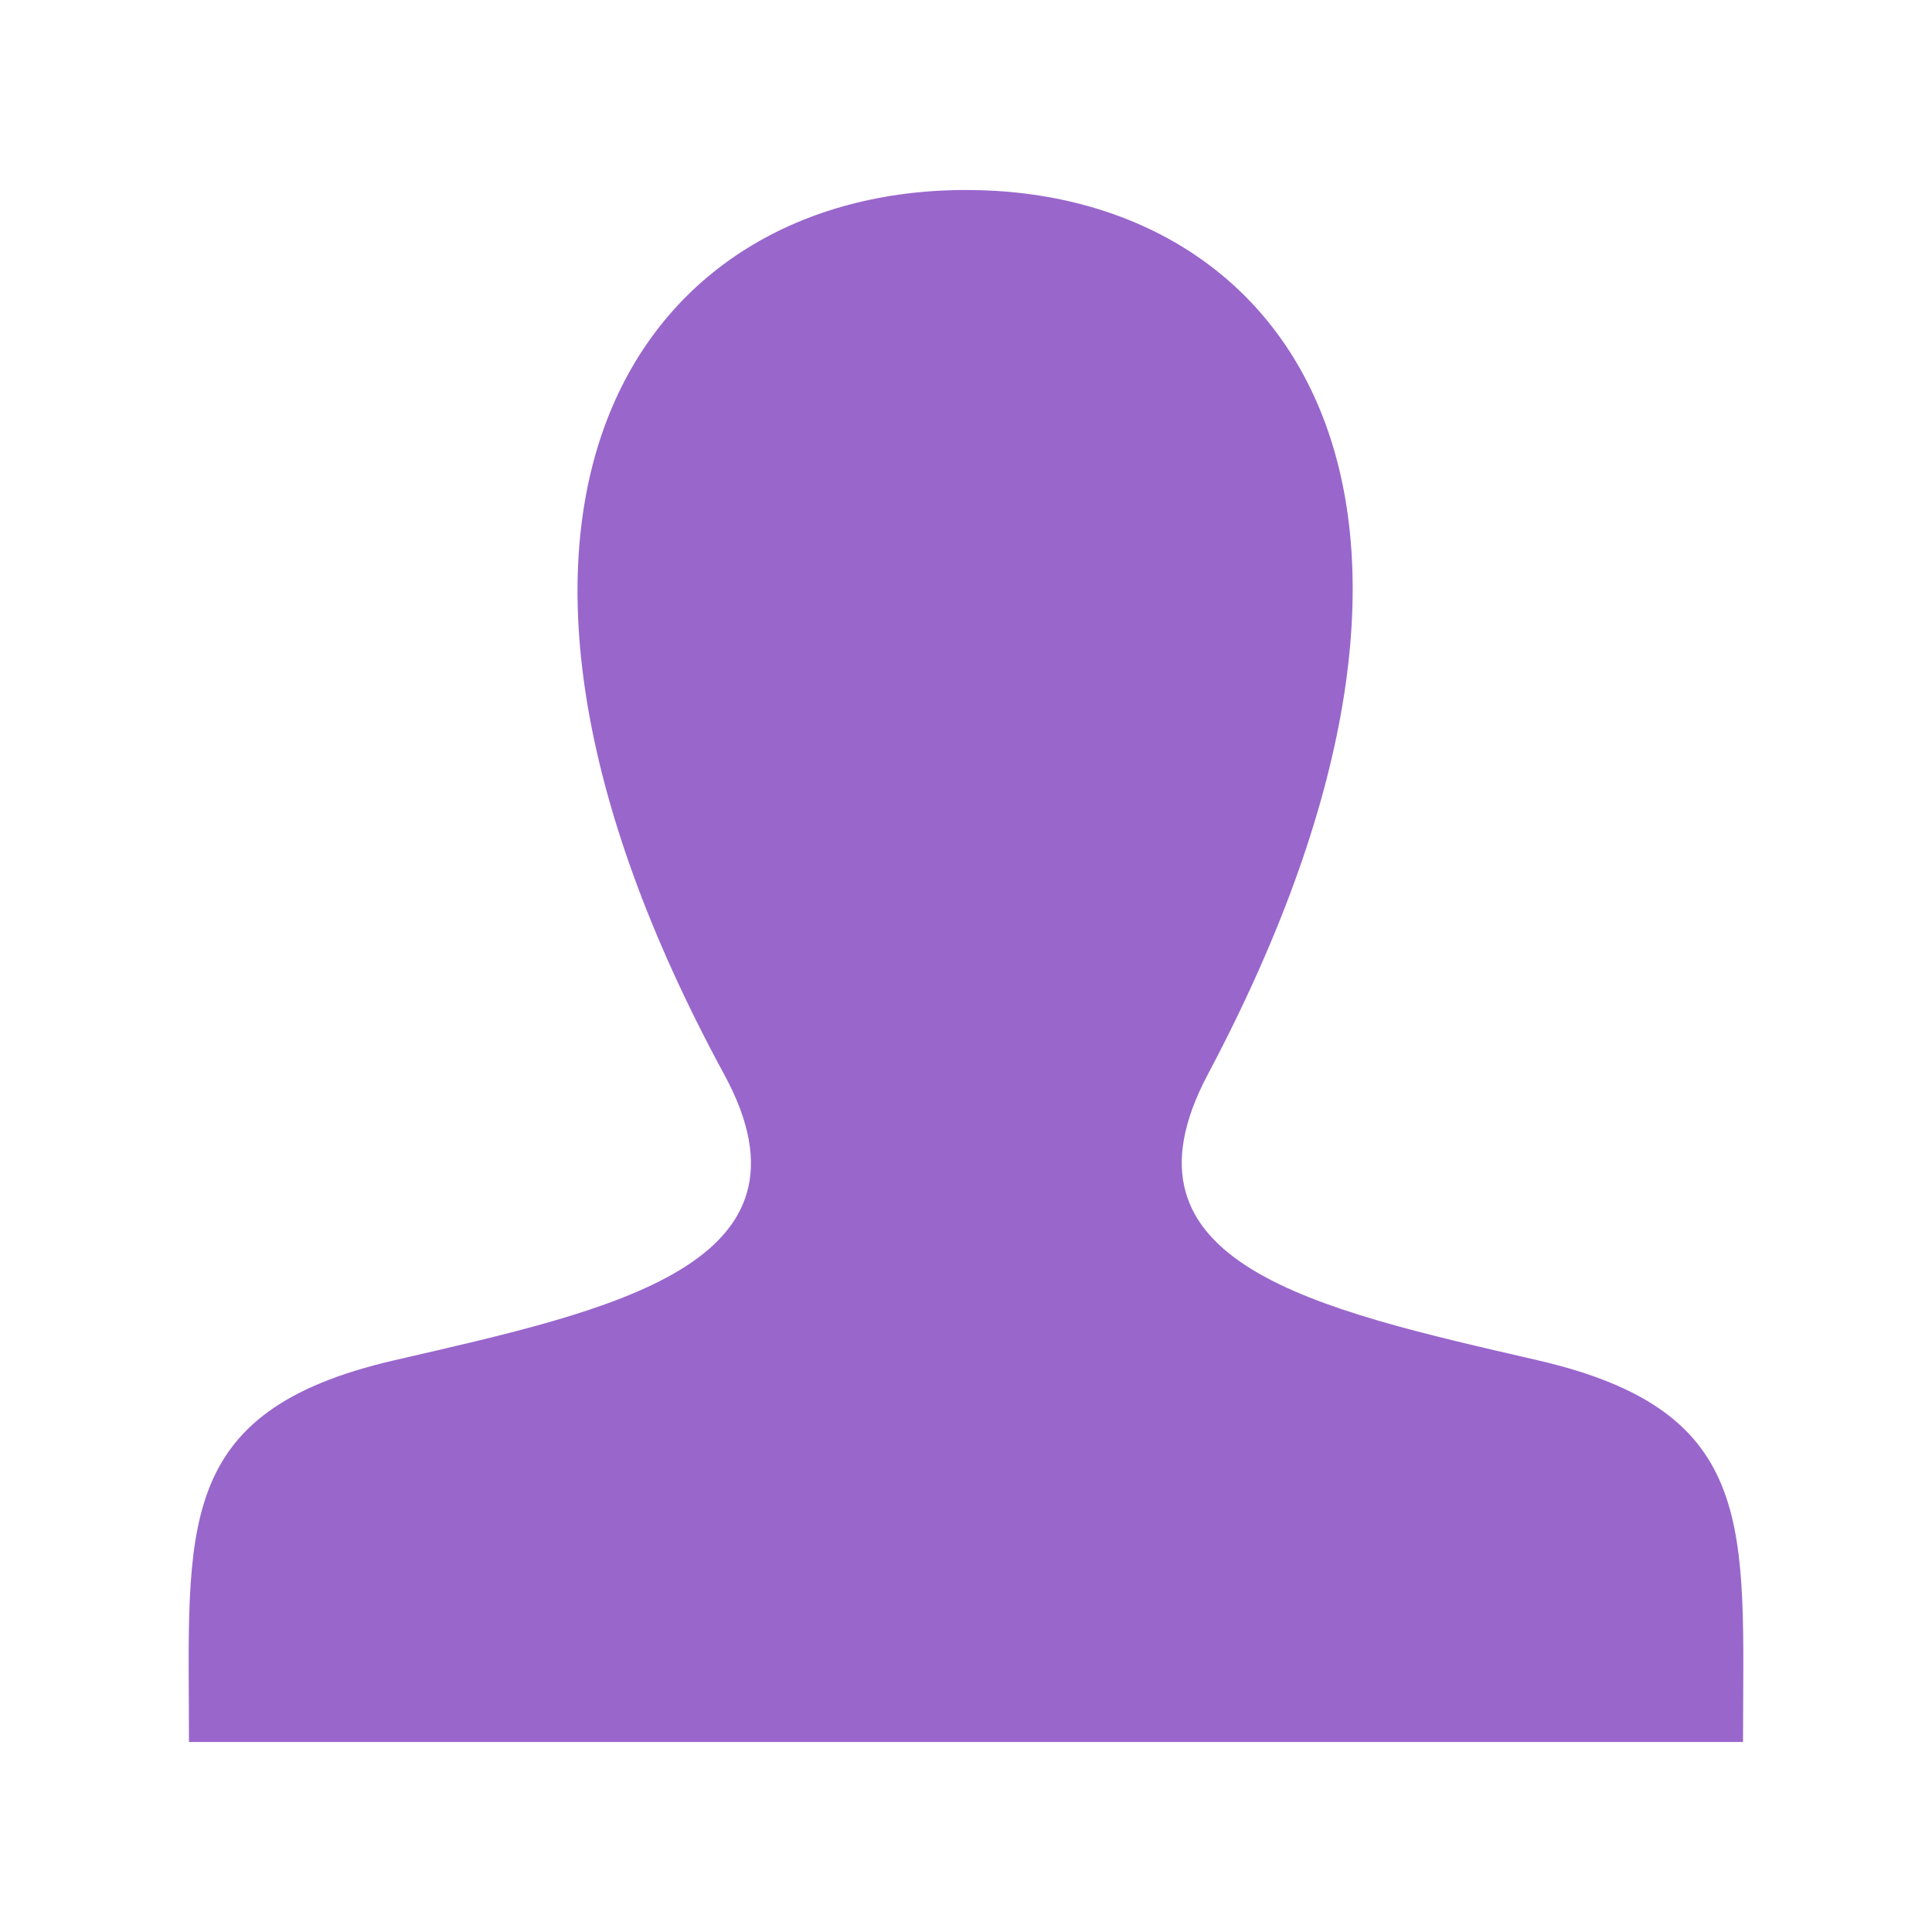 <svg xmlns="http://www.w3.org/2000/svg" width="512" height="512" viewBox="0 0 512 512" fill="#96c"><path d="M407.448 360.474c-59.036-13.617-113.989-25.541-87.375-75.717 81.01-152.729 21.473-234.406-64.072-234.406-87.231 0-145.303 84.812-64.072 234.406 27.412 50.482-29.608 62.393-87.375 75.717-59.012 13.609-54.473 44.723-54.473 101.176h411.838c0-56.454 4.539-87.567-54.471-101.176z"/></svg>